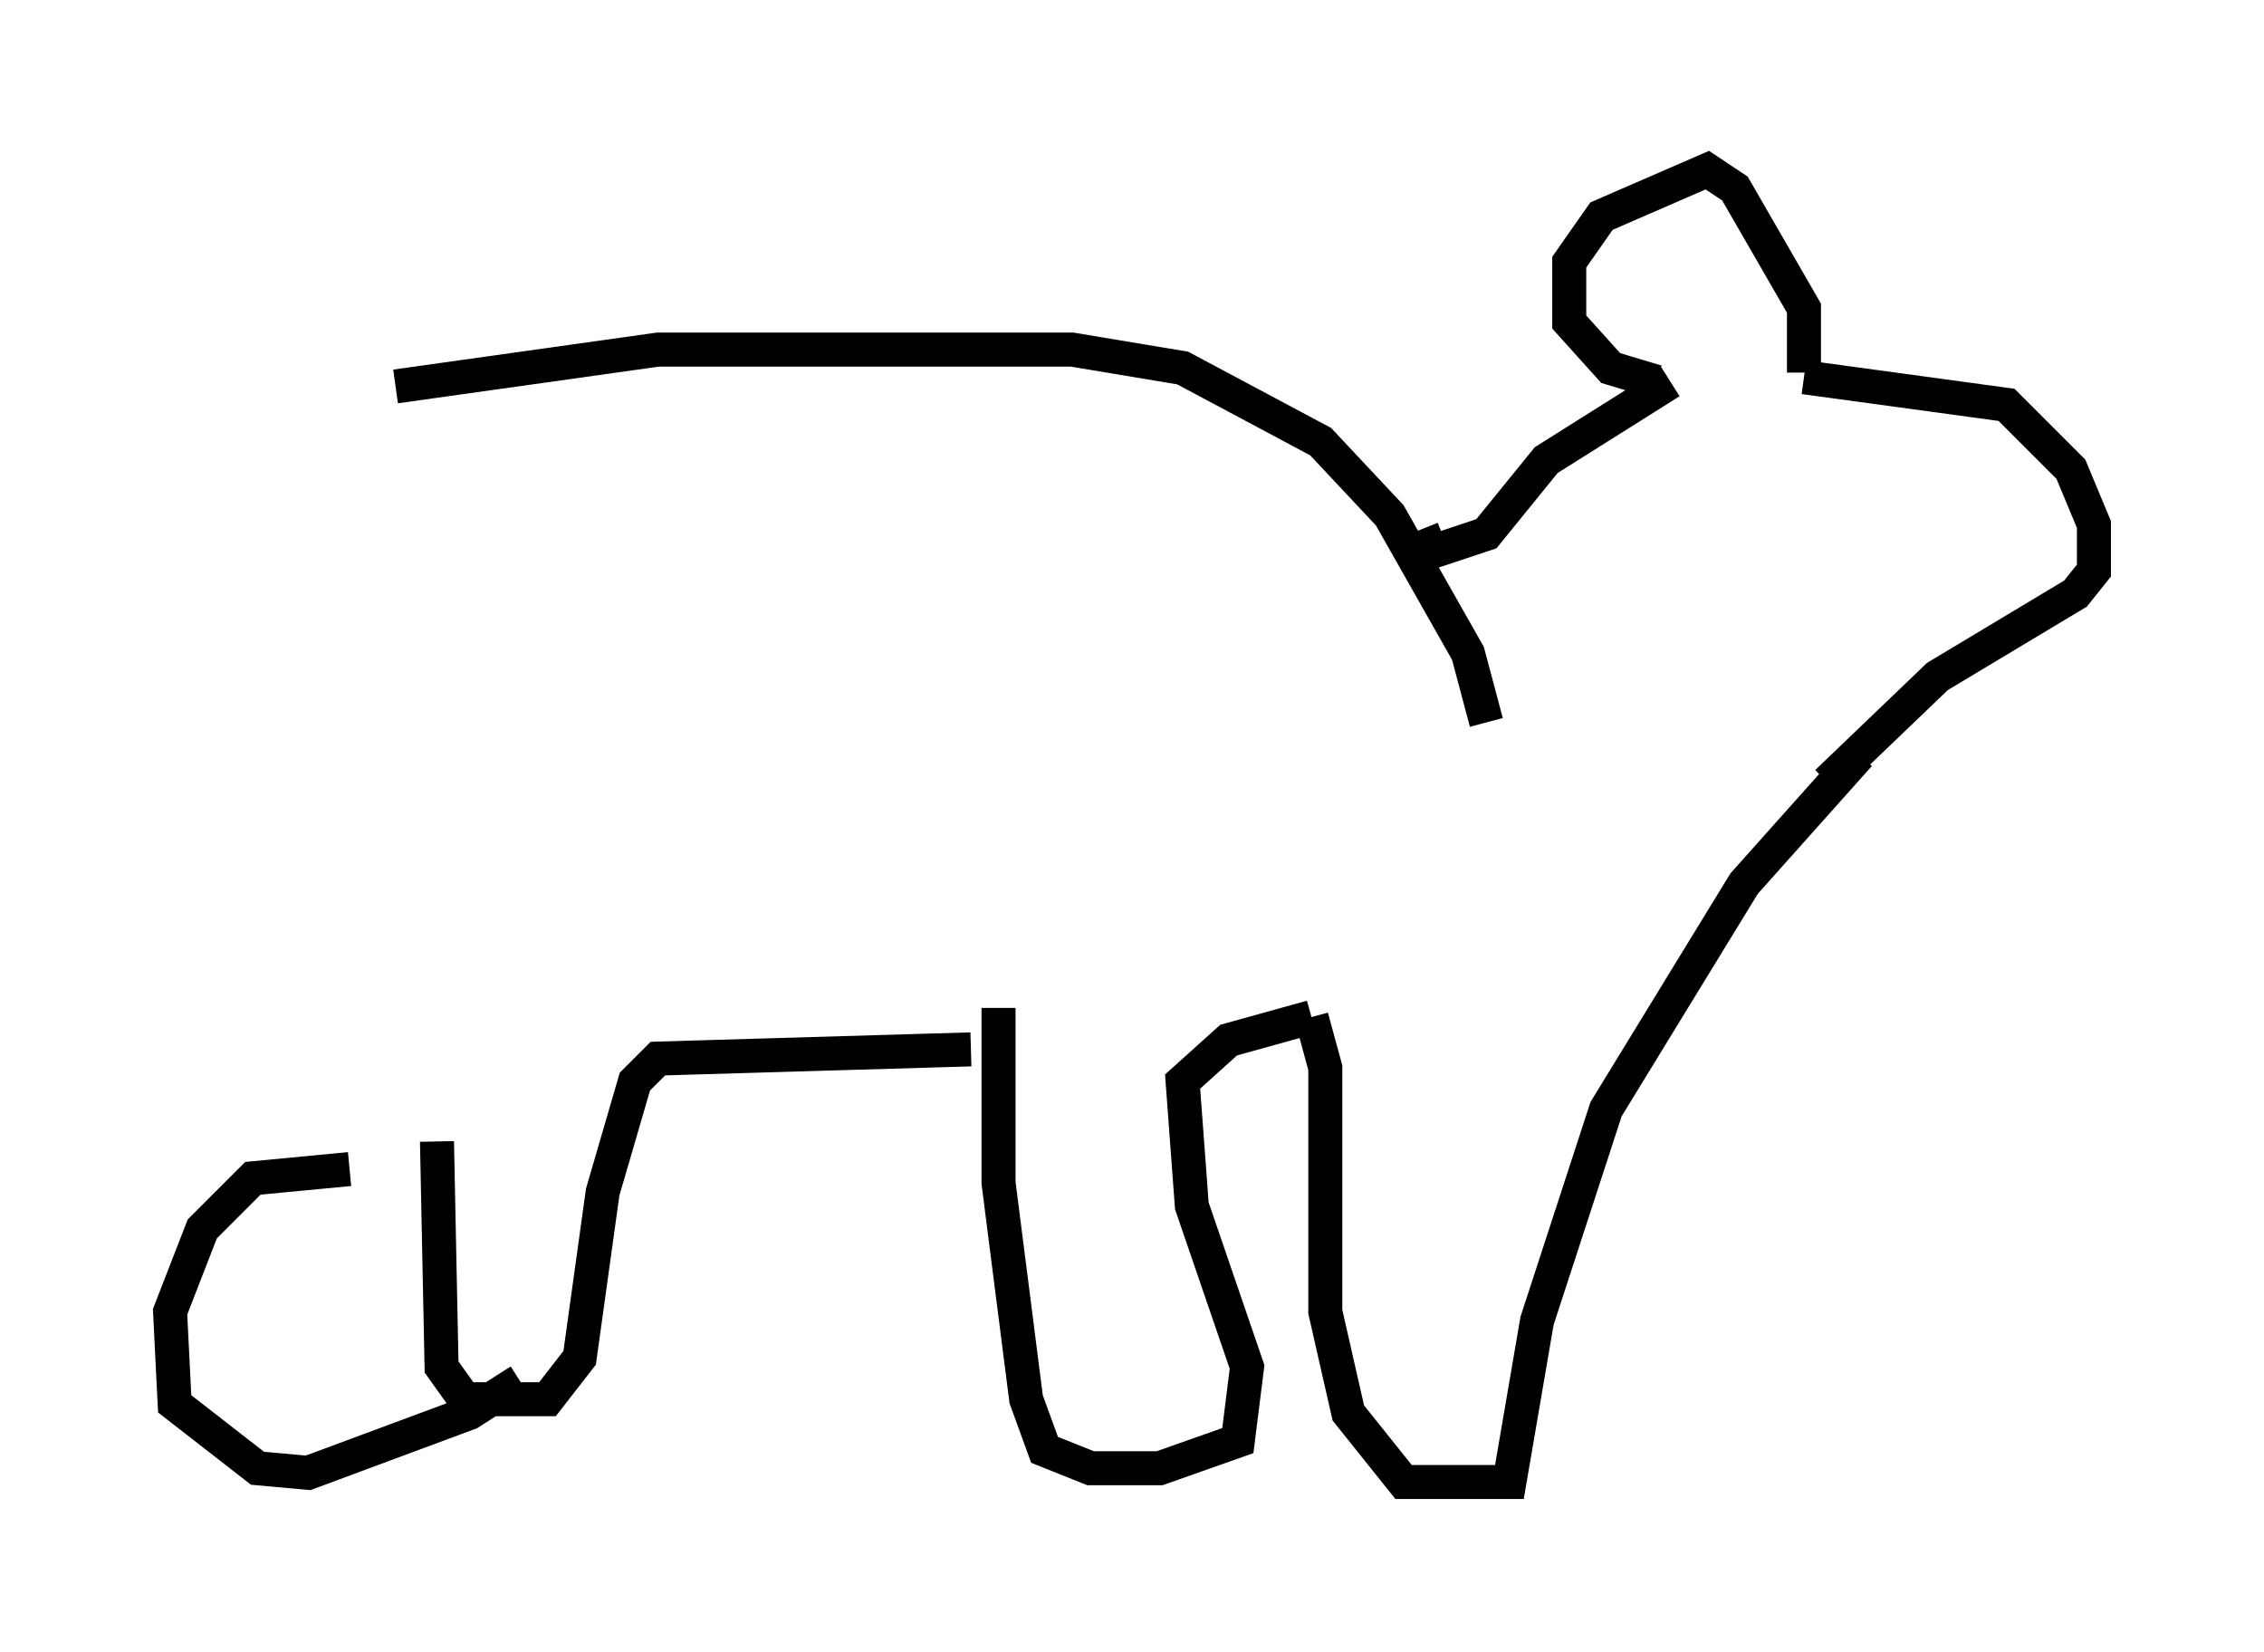 <?xml version="1.0" encoding="utf-8" ?>
<svg baseProfile="full" height="48.565" version="1.1" width="66.562" xmlns="http://www.w3.org/2000/svg" xmlns:ev="http://www.w3.org/2001/xml-events" xmlns:xlink="http://www.w3.org/1999/xlink"><defs /><rect fill="white" height="48.565" width="66.562" x="0" y="0" /><path d="M8.518, 12.578 m3.112, -1.218 l7.713, -1.083 12.178, 0.0 l3.248, 0.541 4.059, 2.165 l2.03, 2.165 2.3, 4.059 l0.541, 2.03 m-1.894, -5.683 l0.271, 0.677 1.624, -0.541 l1.759, -2.165 3.654, -2.3 m-0.406, 0.0 l-1.353, -0.406 -1.218, -1.353 l0.0, -1.759 0.947, -1.353 l3.112, -1.353 0.812, 0.541 l2.03, 3.518 0.0, 1.894 m0.0, 0.135 l5.954, 0.812 1.894, 1.894 l0.677, 1.624 0.0, 1.353 l-0.541, 0.677 -4.059, 2.436 l-3.248, 3.112 m0.947, -0.812 l-3.383, 3.789 -4.059, 6.631 l-2.03, 6.225 -0.812, 4.736 l-3.112, 0.0 -1.624, -2.03 l-0.677, -2.977 0.0, -7.172 l-0.406, -1.488 m0.0, 0.0 l-2.436, 0.677 -1.353, 1.218 l0.271, 3.654 1.624, 4.736 l-0.271, 2.165 -2.3, 0.812 l-2.03, 0.0 -1.353, -0.541 l-0.541, -1.488 -0.812, -6.36 l0.0, -5.142 m-0.812, 1.218 l-9.202, 0.271 -0.677, 0.677 l-0.947, 3.248 -0.677, 4.871 l-0.947, 1.218 -2.436, 0.0 l-0.677, -0.947 -0.135, -6.631 m2.436, 7.036 l-1.488, 0.947 -4.736, 1.759 l-1.488, -0.135 -2.436, -1.894 l-0.135, -2.706 0.947, -2.436 l1.488, -1.488 2.842, -0.271 " fill="none" stroke="black" stroke-width="1" /></svg>